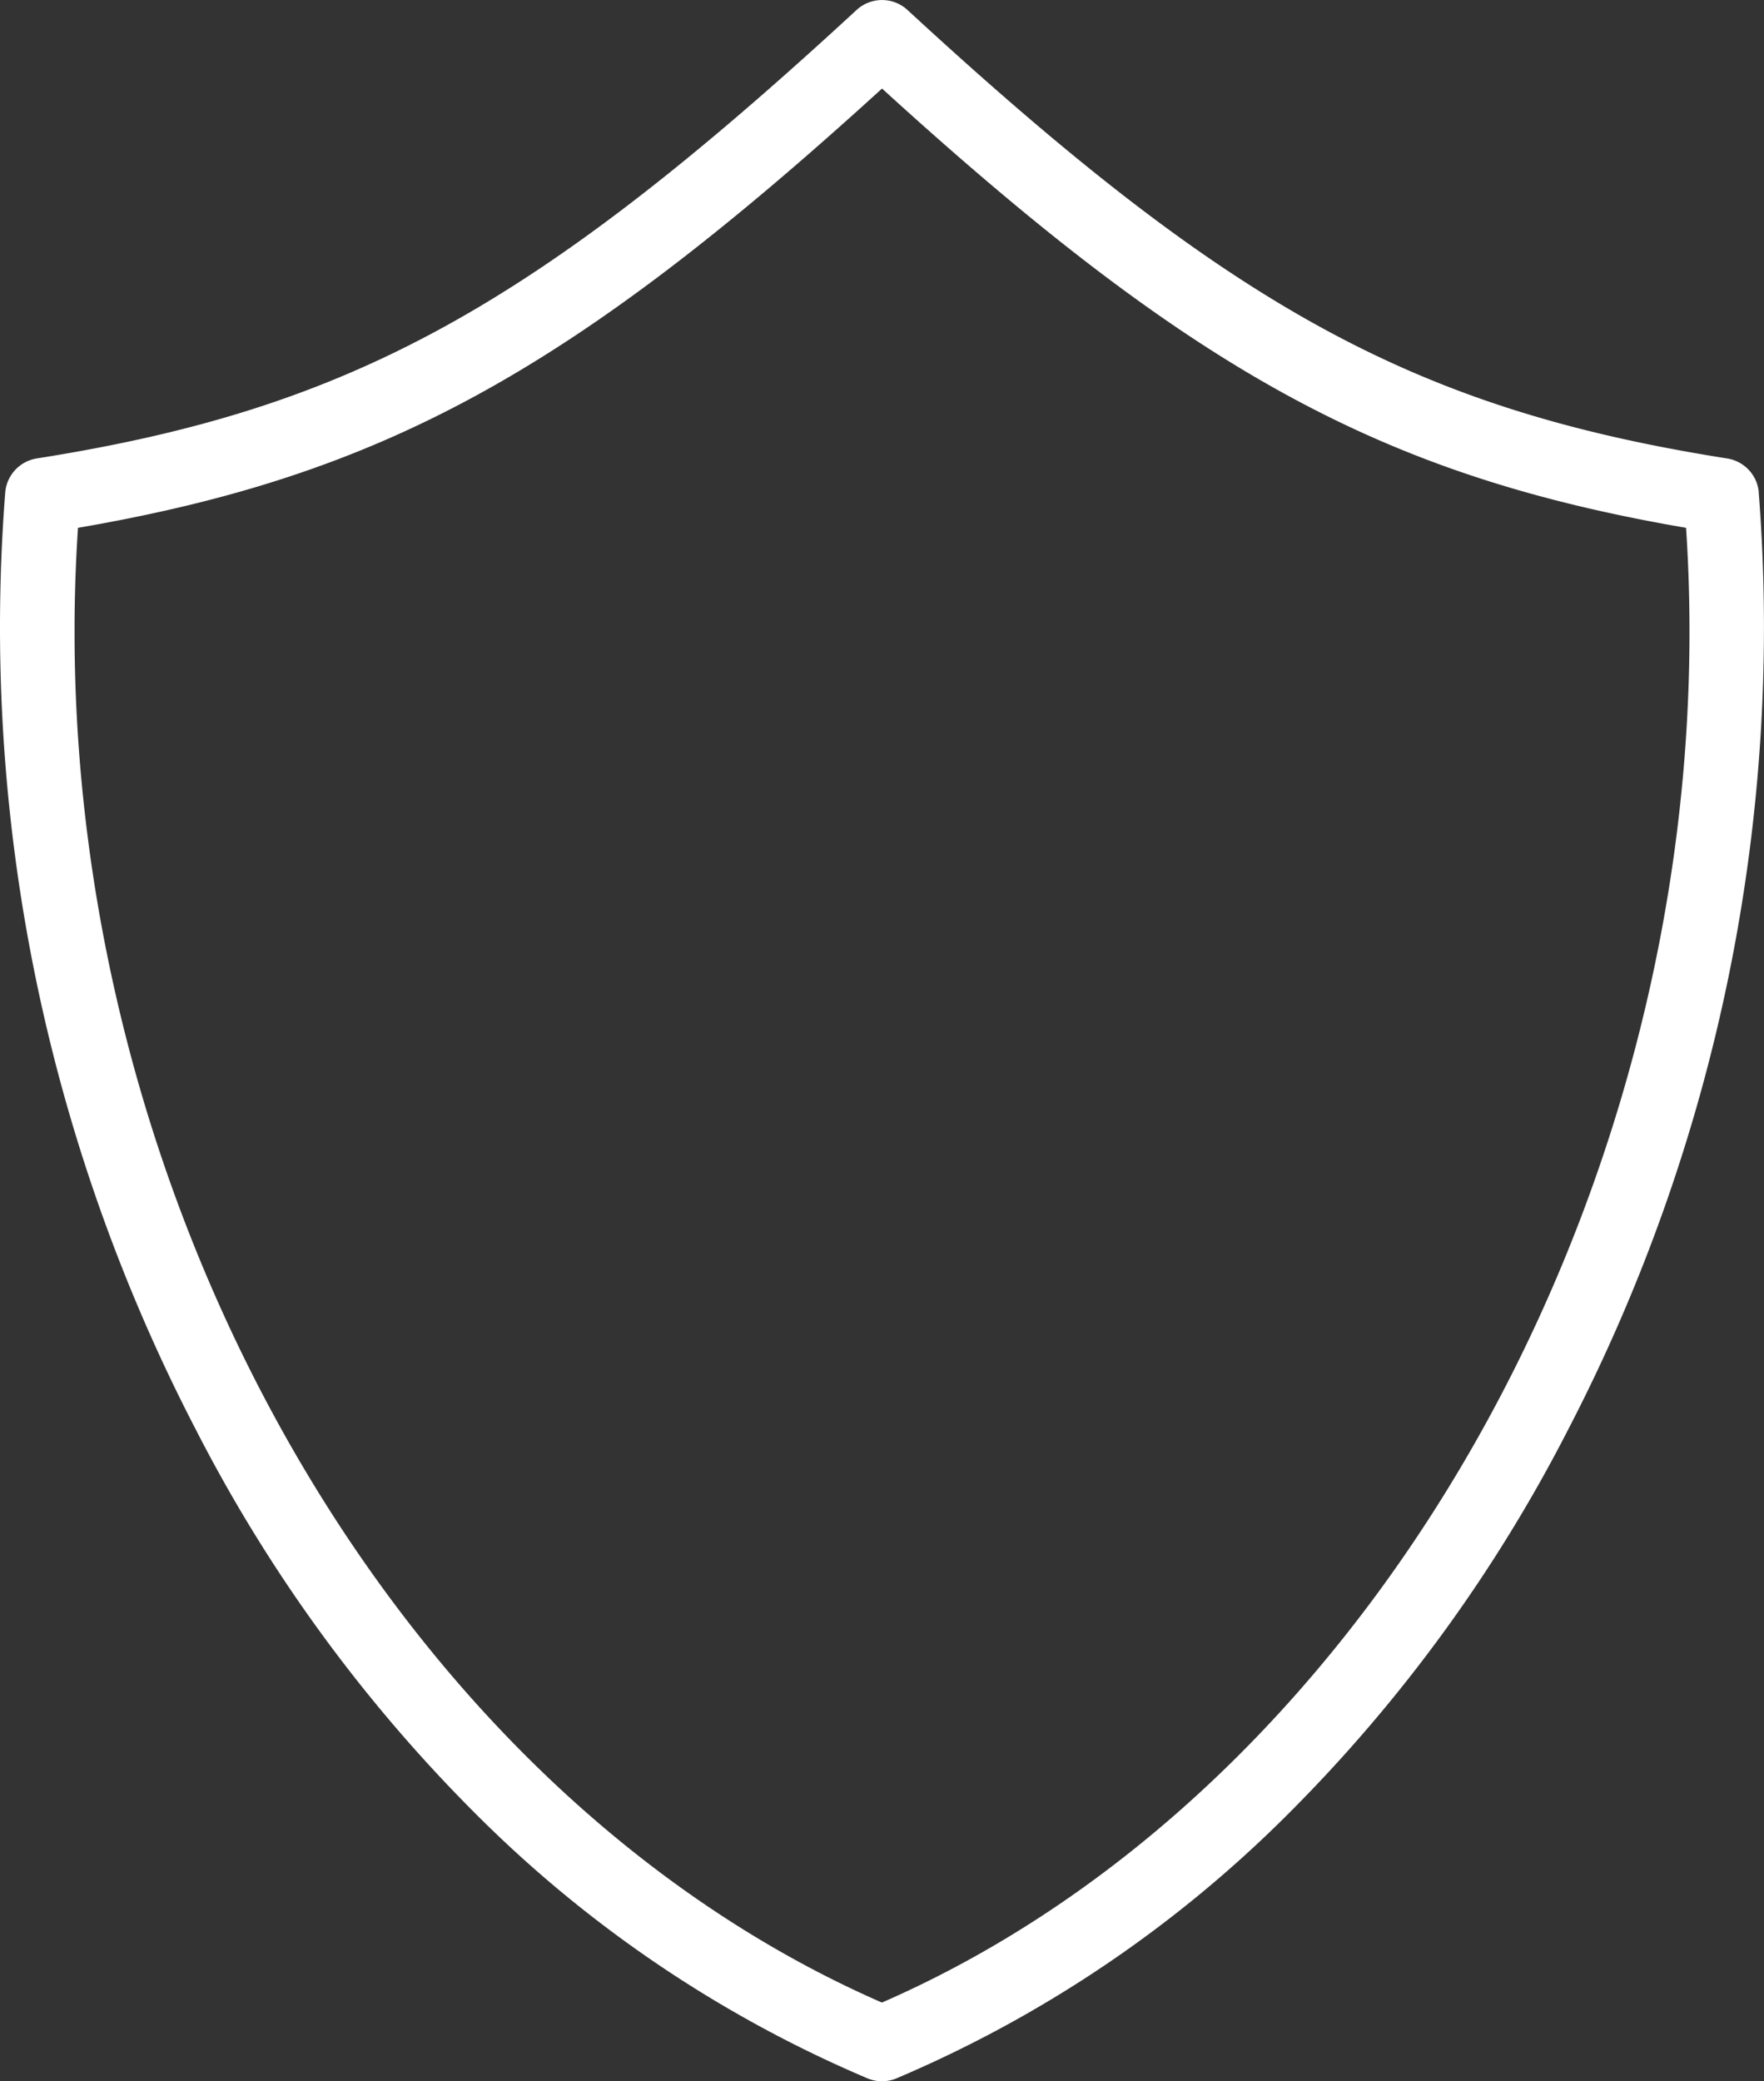 <svg id="Group_195" data-name="Group 195" xmlns="http://www.w3.org/2000/svg" xmlns:xlink="http://www.w3.org/1999/xlink" width="40.107" height="47.313" viewBox="0 0 40.107 47.313">
  <rect x="0" y="0" width="40.107" height="47.313" fill="#333333" stroke="none"/>
  <defs>
    <clipPath id="clip-path">
      <rect id="Rectangle_75" data-name="Rectangle 75" width="40.107" height="47.313" fill="#fff"/>
    </clipPath>
  </defs>
  <g id="Group_105" data-name="Group 105" clip-path="url(#clip-path)">
    <path id="Path_42" data-name="Path 42" d="M39.989,11.195a.856.856,0,0,0-.719-.772C32.166,9.3,27.988,7.014,20.634.228a.854.854,0,0,0-1.16,0C12.122,7.014,7.945,9.3.838,10.422a.856.856,0,0,0-.719.772,39.589,39.589,0,0,0,4.32,21.281,34.7,34.7,0,0,0,6.39,8.775,28.1,28.1,0,0,0,8.894,6,.859.859,0,0,0,.66,0,28.1,28.1,0,0,0,8.894-6,34.7,34.7,0,0,0,6.39-8.775,39.589,39.589,0,0,0,4.32-21.281ZM20.054,45.528C8.585,40.523.827,26.269,1.773,12c6.912-1.19,11.212-3.543,18.281-9.987,7.068,6.444,11.369,8.8,18.281,9.987.946,14.267-6.812,28.521-18.281,33.526" transform="translate(0 0)" fill="#fff"/>
  </g>
</svg>
